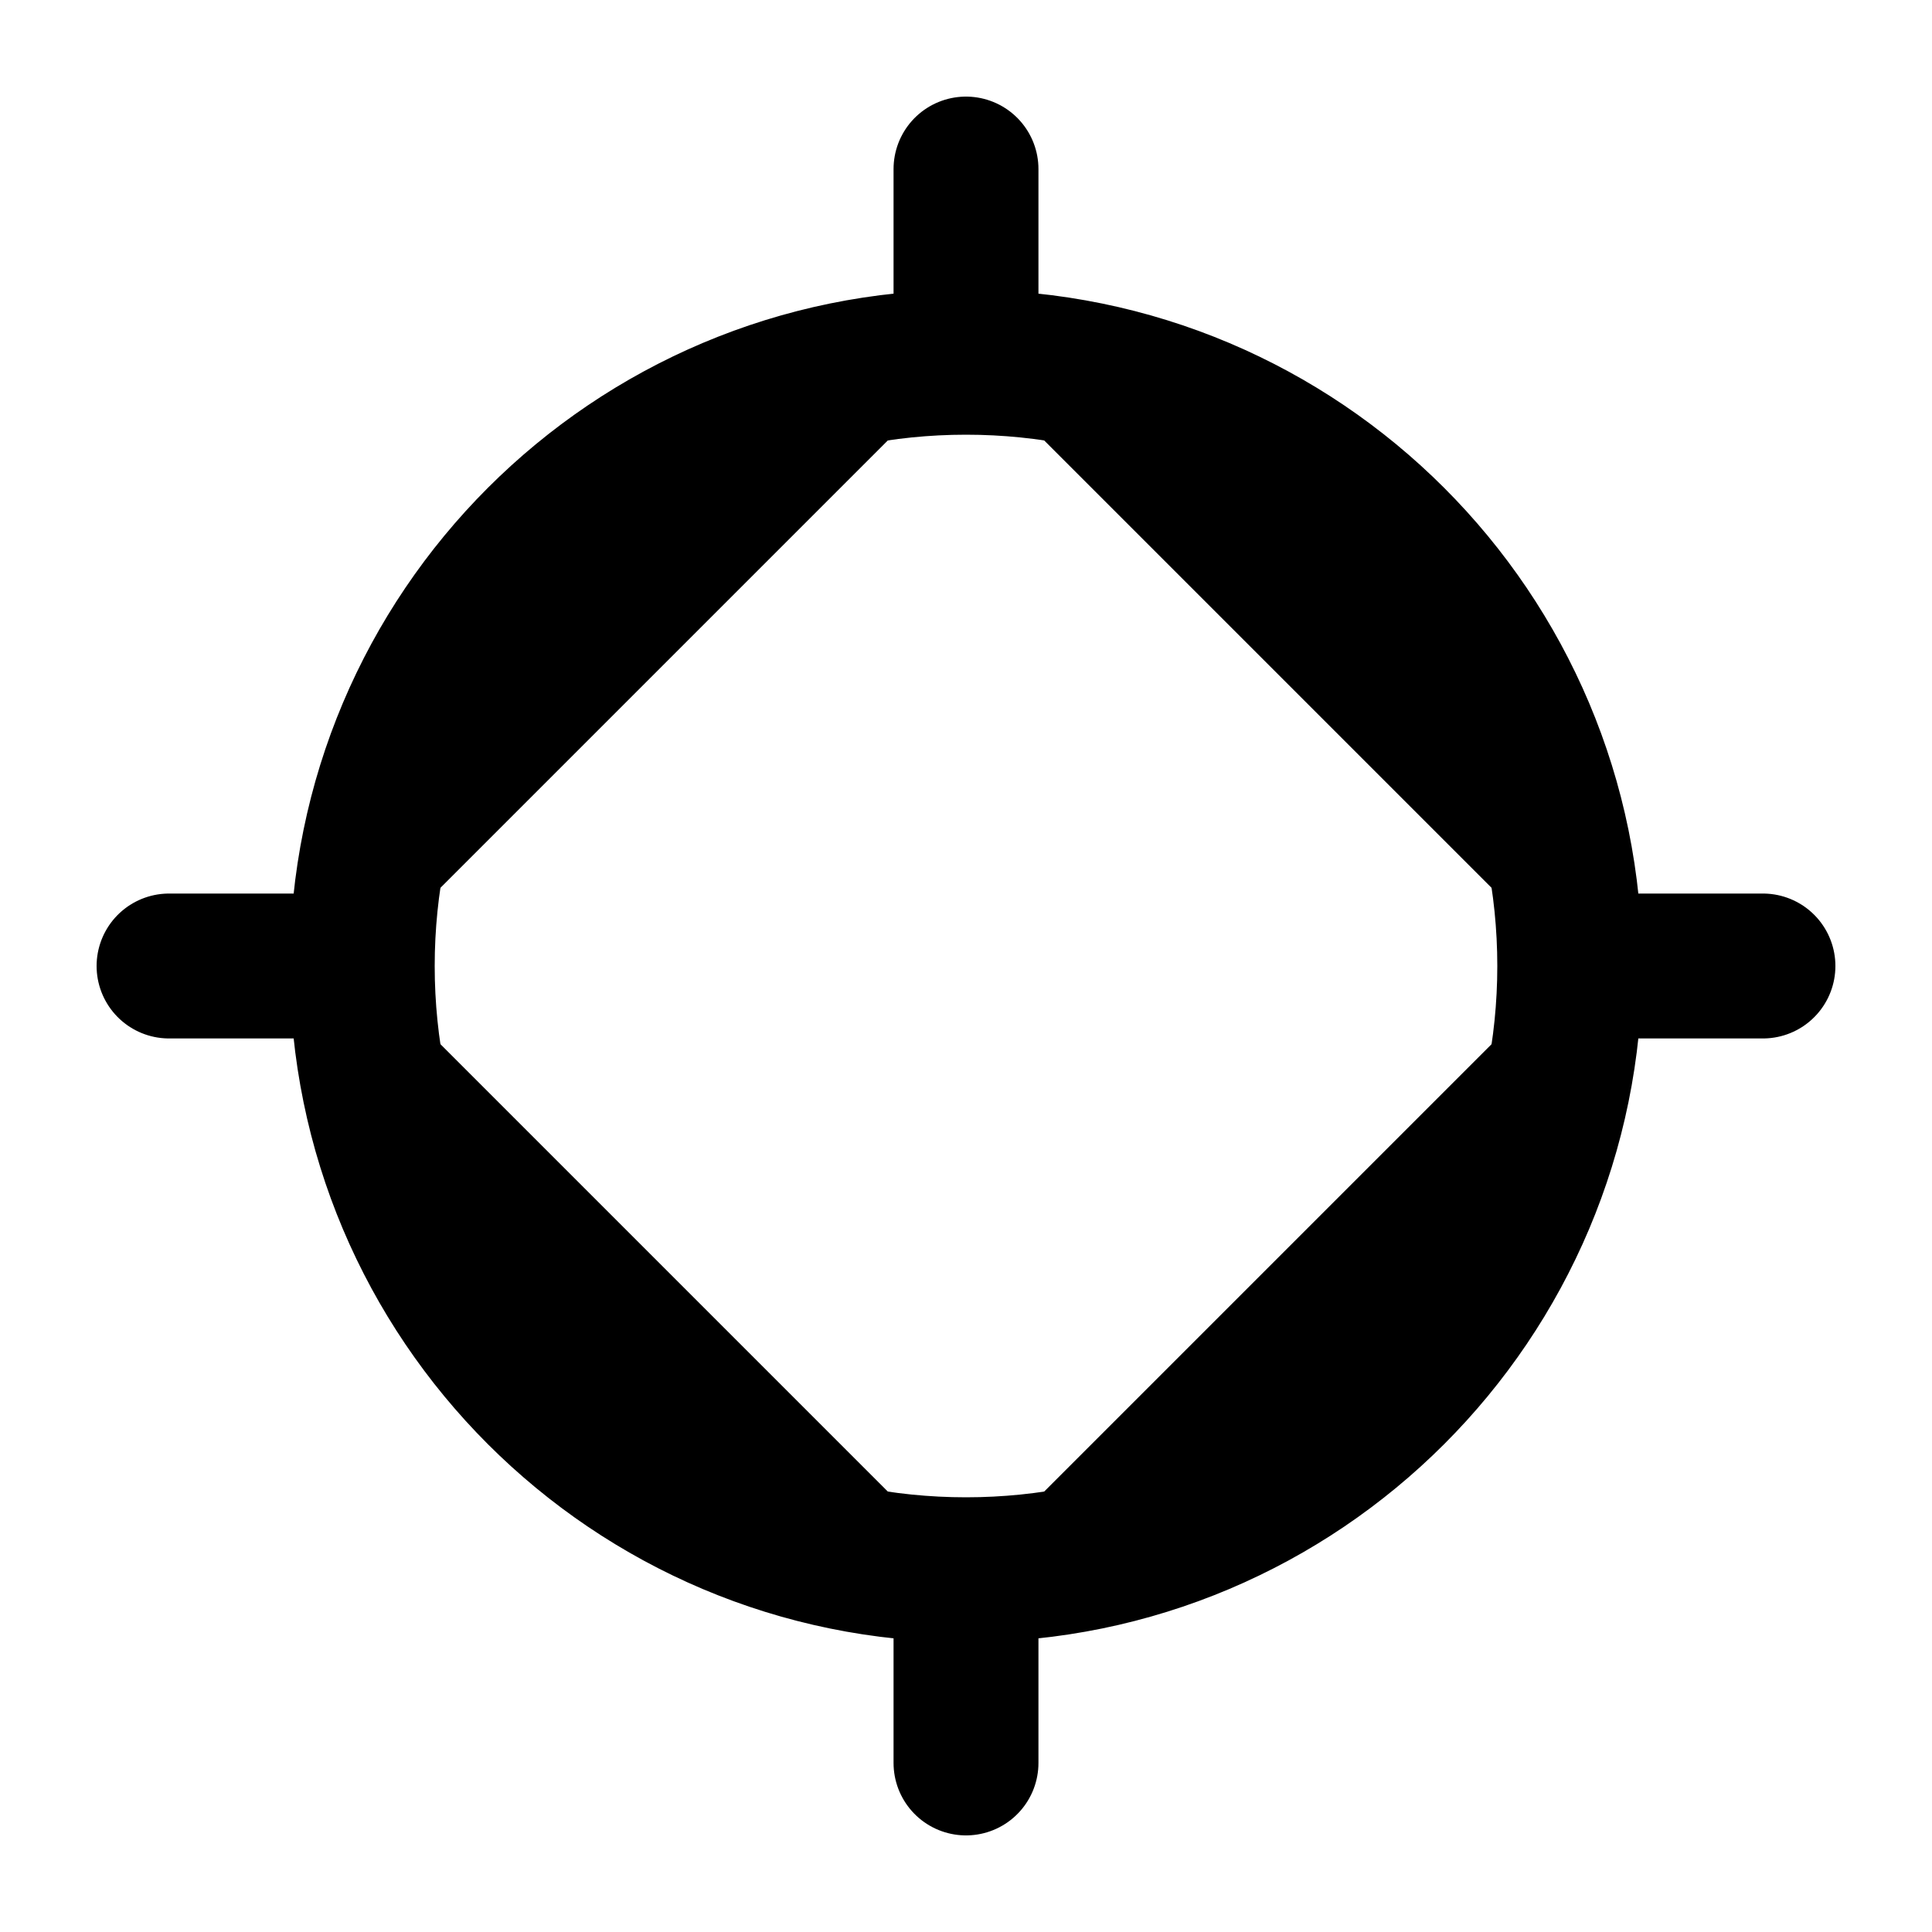 <svg width="20" height="20" viewBox="0 0 20 20" fill="currentColor" xmlns="http://www.w3.org/2000/svg">
<path d="M16.25 10C16.25 13.452 13.452 16.25 10 16.25M16.25 10C16.25 6.548 13.452 3.75 10 3.75M16.25 10H18.25M10 16.25C6.548 16.25 3.75 13.452 3.75 10M10 16.25V18.25M3.75 10C3.75 6.548 6.548 3.75 10 3.75M3.75 10L1.75 10M10 3.75V1.75" stroke="black" stroke-width="1.5" stroke-linecap="round" stroke-linejoin="round"/>
</svg>
